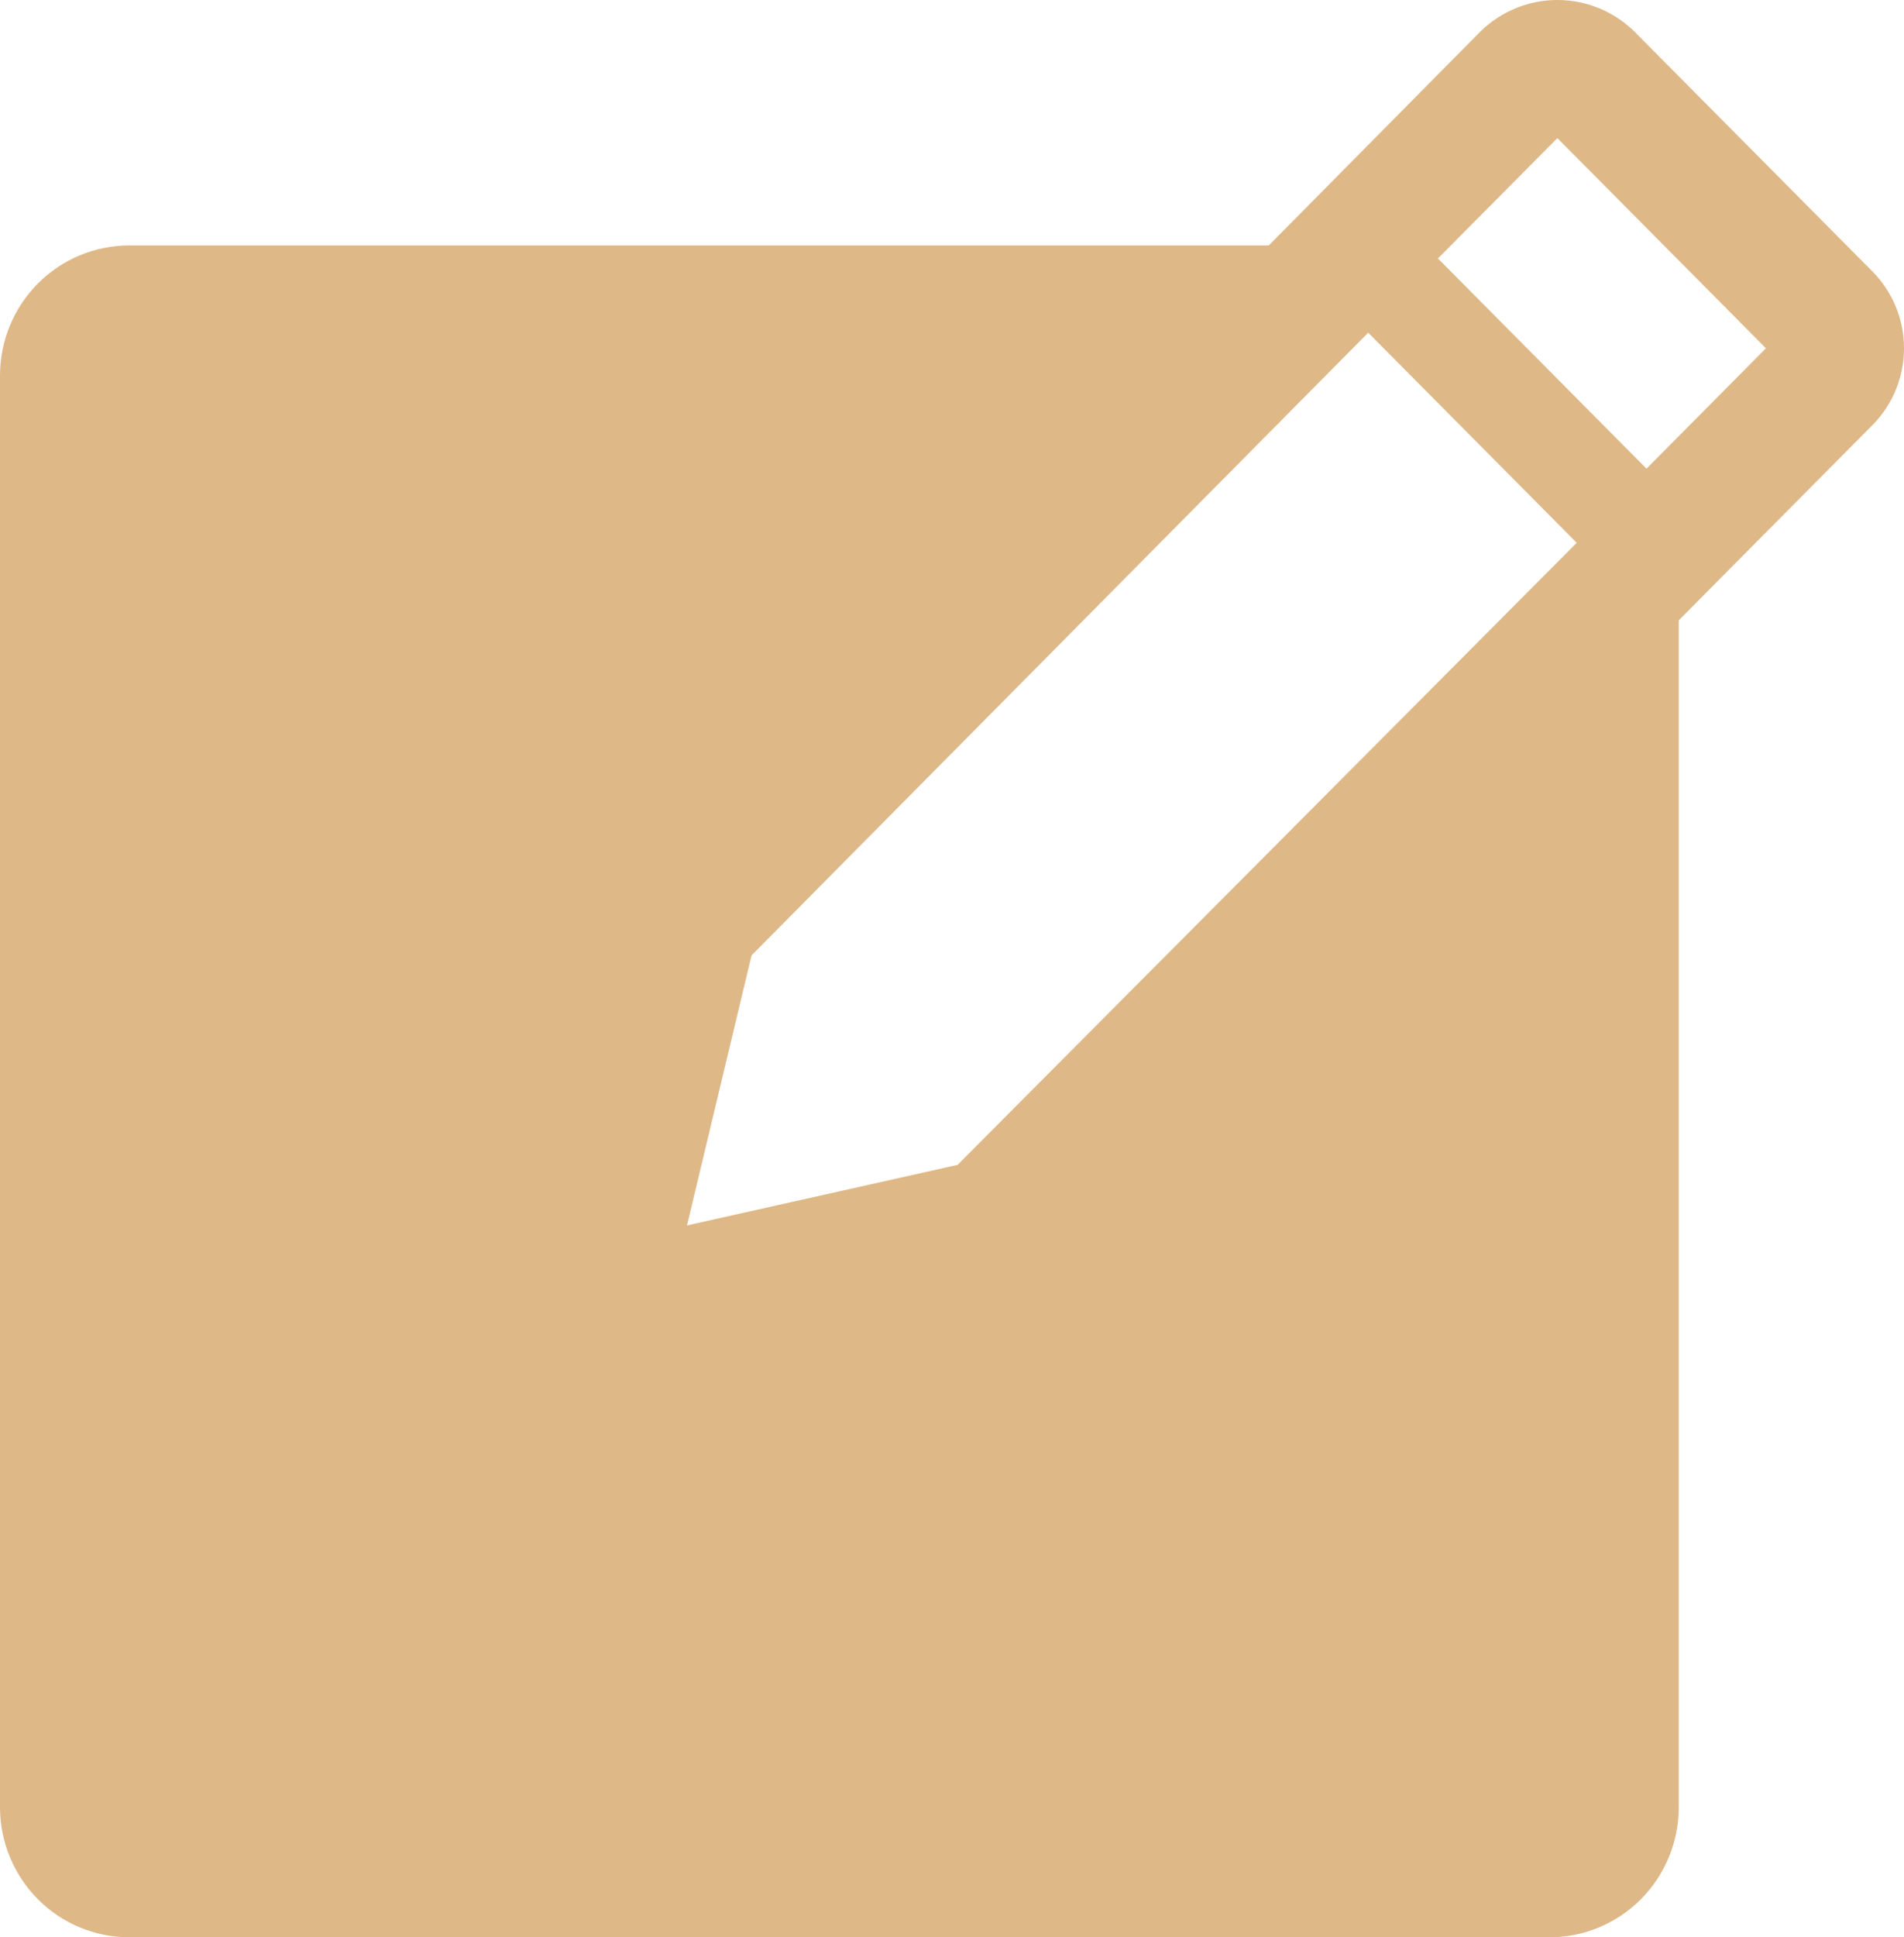 <svg width="59" height="60" viewBox="0 0 59 60" fill="none" xmlns="http://www.w3.org/2000/svg">
<path d="M58.023 8.409L50.62 0.952C49.984 0.341 49.138 0 48.259 0C47.38 0 46.535 0.341 45.898 0.952L39.316 7.602H4.002C2.94 7.602 1.922 8.027 1.172 8.783C0.422 9.539 0 10.564 0 11.633V55.969C0 57.038 0.422 58.064 1.172 58.819C1.922 59.575 2.94 60 4.002 60H48.019C49.08 60 50.098 59.575 50.849 58.819C51.599 58.064 52.021 57.038 52.021 55.969V19.21L58.023 13.165C58.649 12.534 59 11.678 59 10.787C59 9.895 58.649 9.04 58.023 8.409ZM29.672 36.078L21.288 37.953L23.289 29.589L42.397 10.303L48.859 16.812L29.672 36.078ZM51.02 14.515L44.558 8.005L48.259 4.277L54.722 10.787L51.02 14.515Z" fill="#DEB887"/>
</svg>
